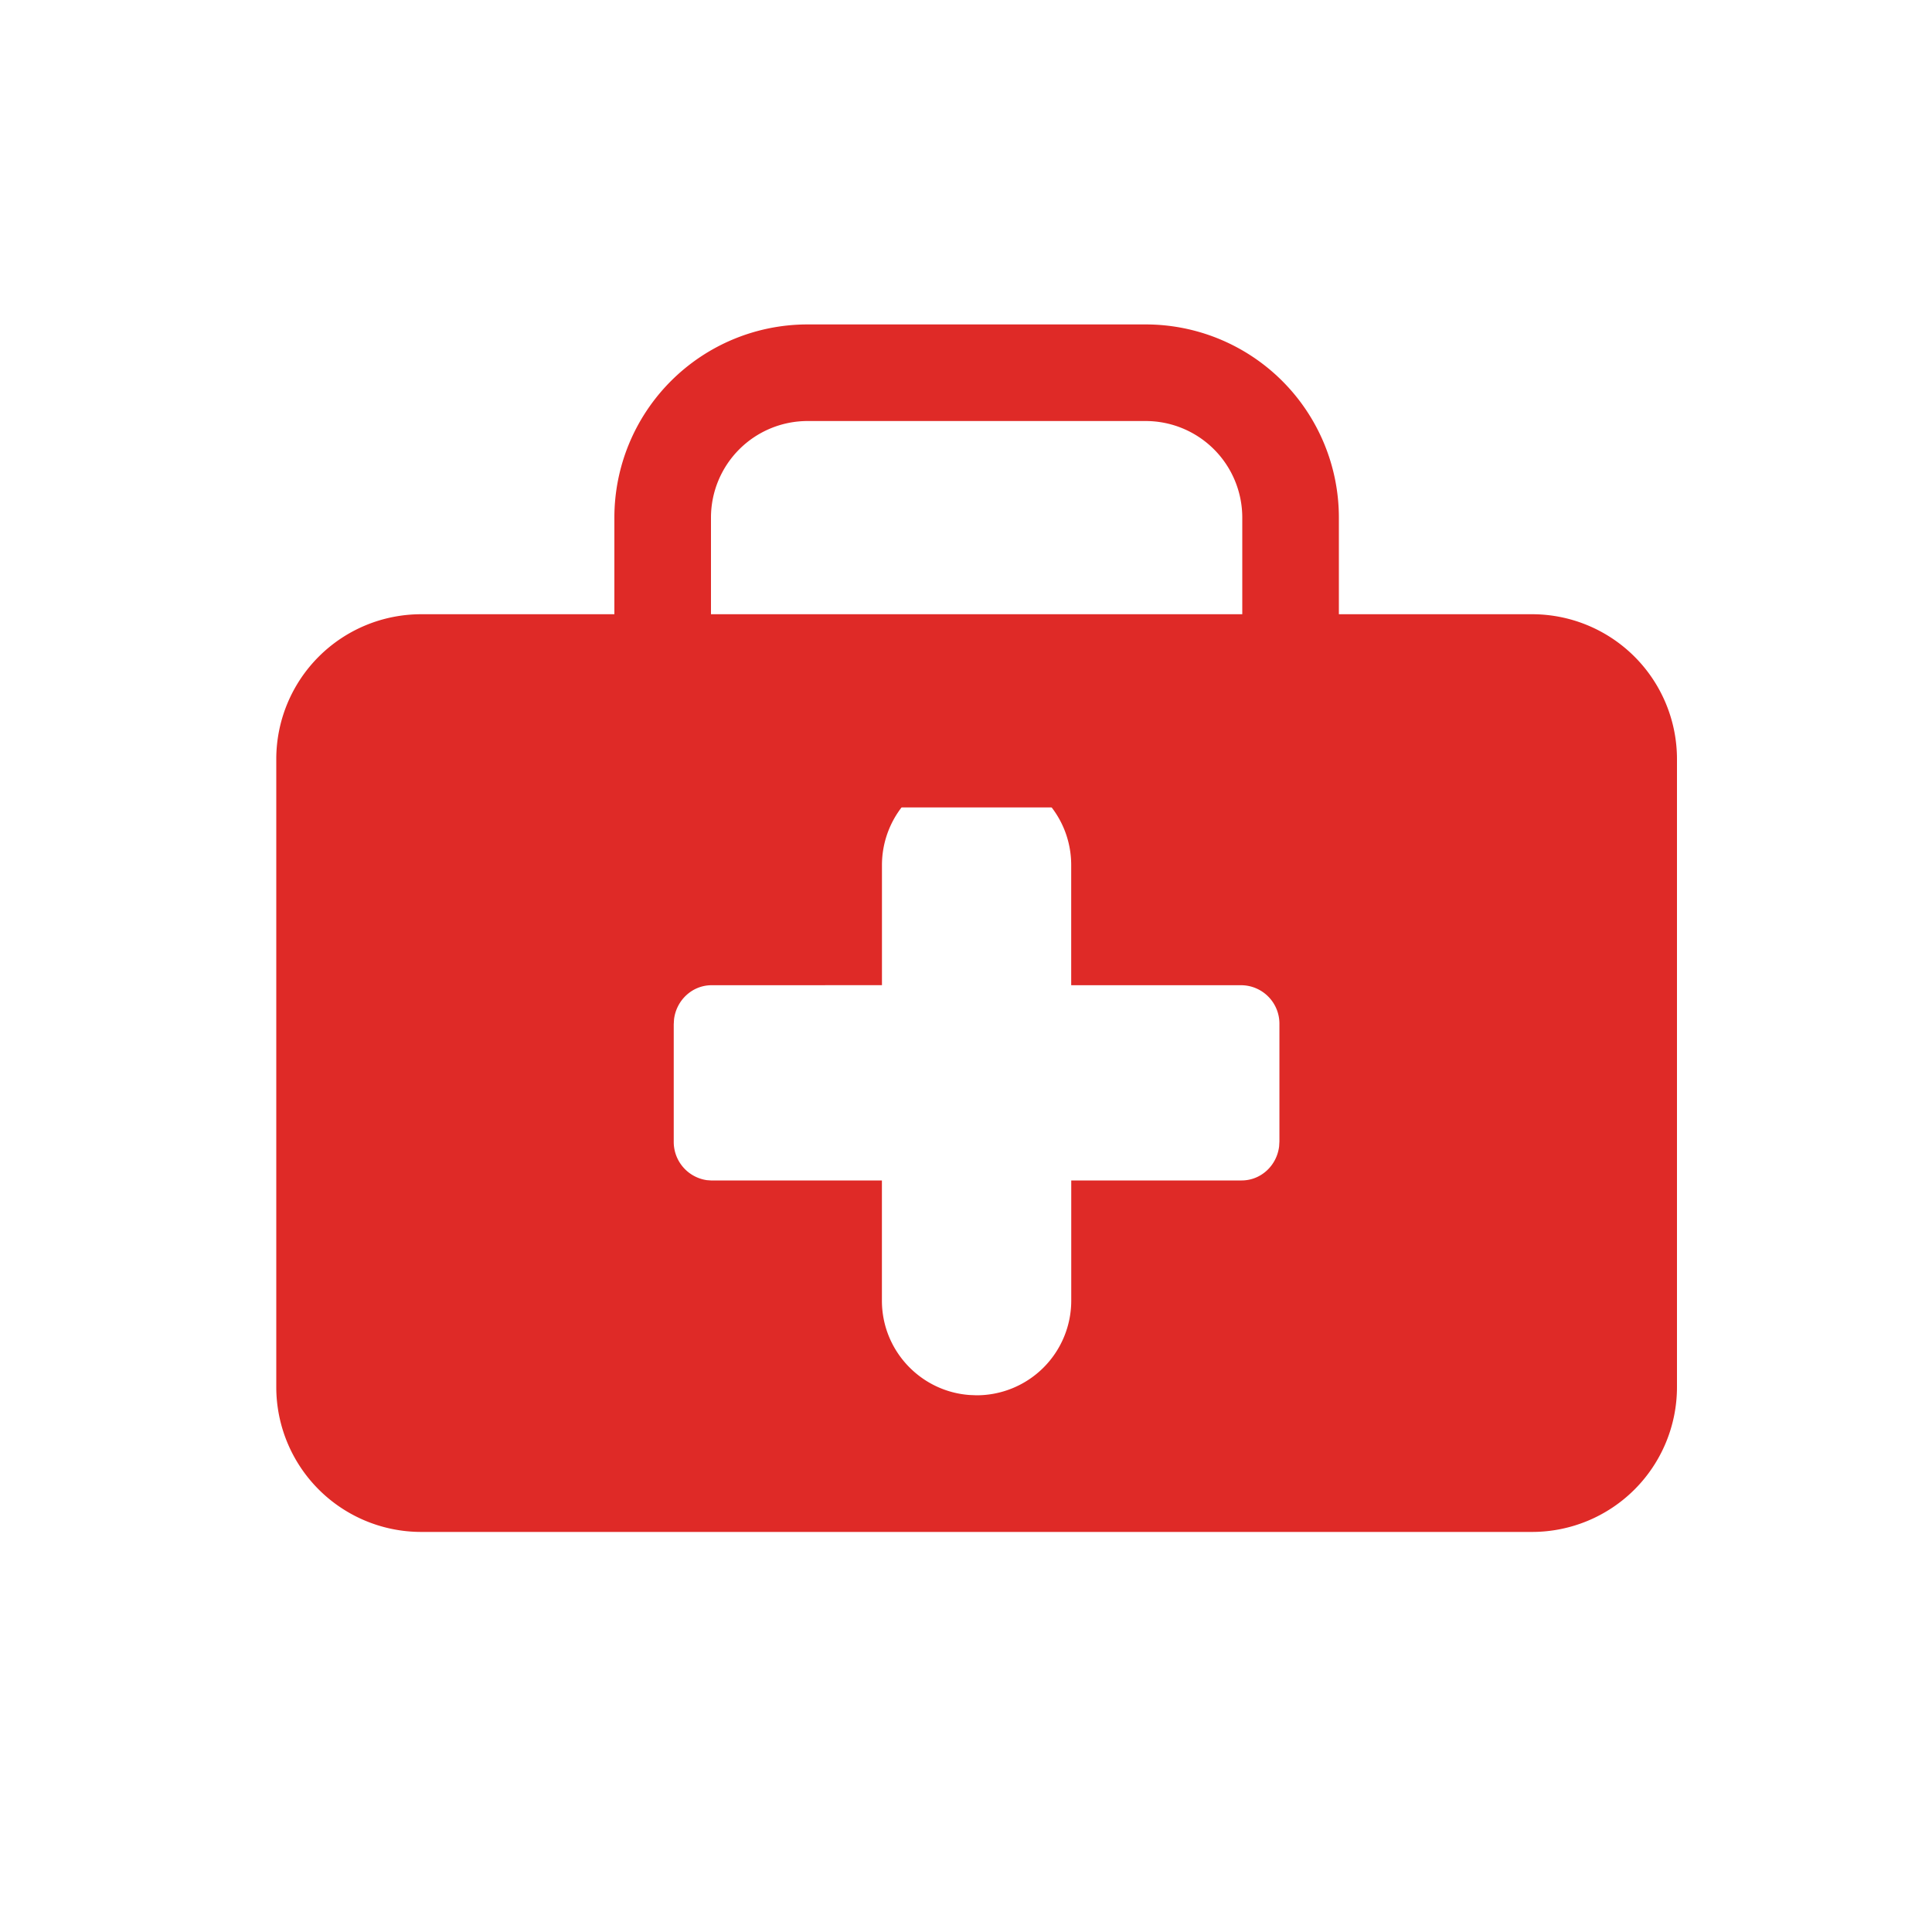 <svg width="40" height="40" xmlns="http://www.w3.org/2000/svg"><g fill="none" fill-rule="evenodd"><path d="M16.72 7.717h7a3 3 0 013 3v2a3 3 0 01-3 3h-7a3 3 0 01-3-3v-2a3 3 0 013-3z" stroke="#DF2A27" stroke-width="2"/><path d="M31.72 12.717a3 3 0 013 3v13a3 3 0 01-3 3h-23a3 3 0 01-3-3v-13a3 3 0 013-3h23zm-11.5 3.234a1.96 1.96 0 00-1.96 1.96v2.486l-3.527.001c-.4 0-.73.309-.778.707l-.006.102v2.425a.8.8 0 00.685.802l.099.007h3.526v2.487c0 1.033.8 1.88 1.814 1.954l.146.006a1.96 1.96 0 001.96-1.96V24.44h3.527c.4 0 .729-.308.777-.706l.006-.102v-2.425a.796.796 0 00-.783-.809h-3.528V17.91c0-1.033-.799-1.88-1.813-1.954z" fill="#DF2A27"/></g></svg>